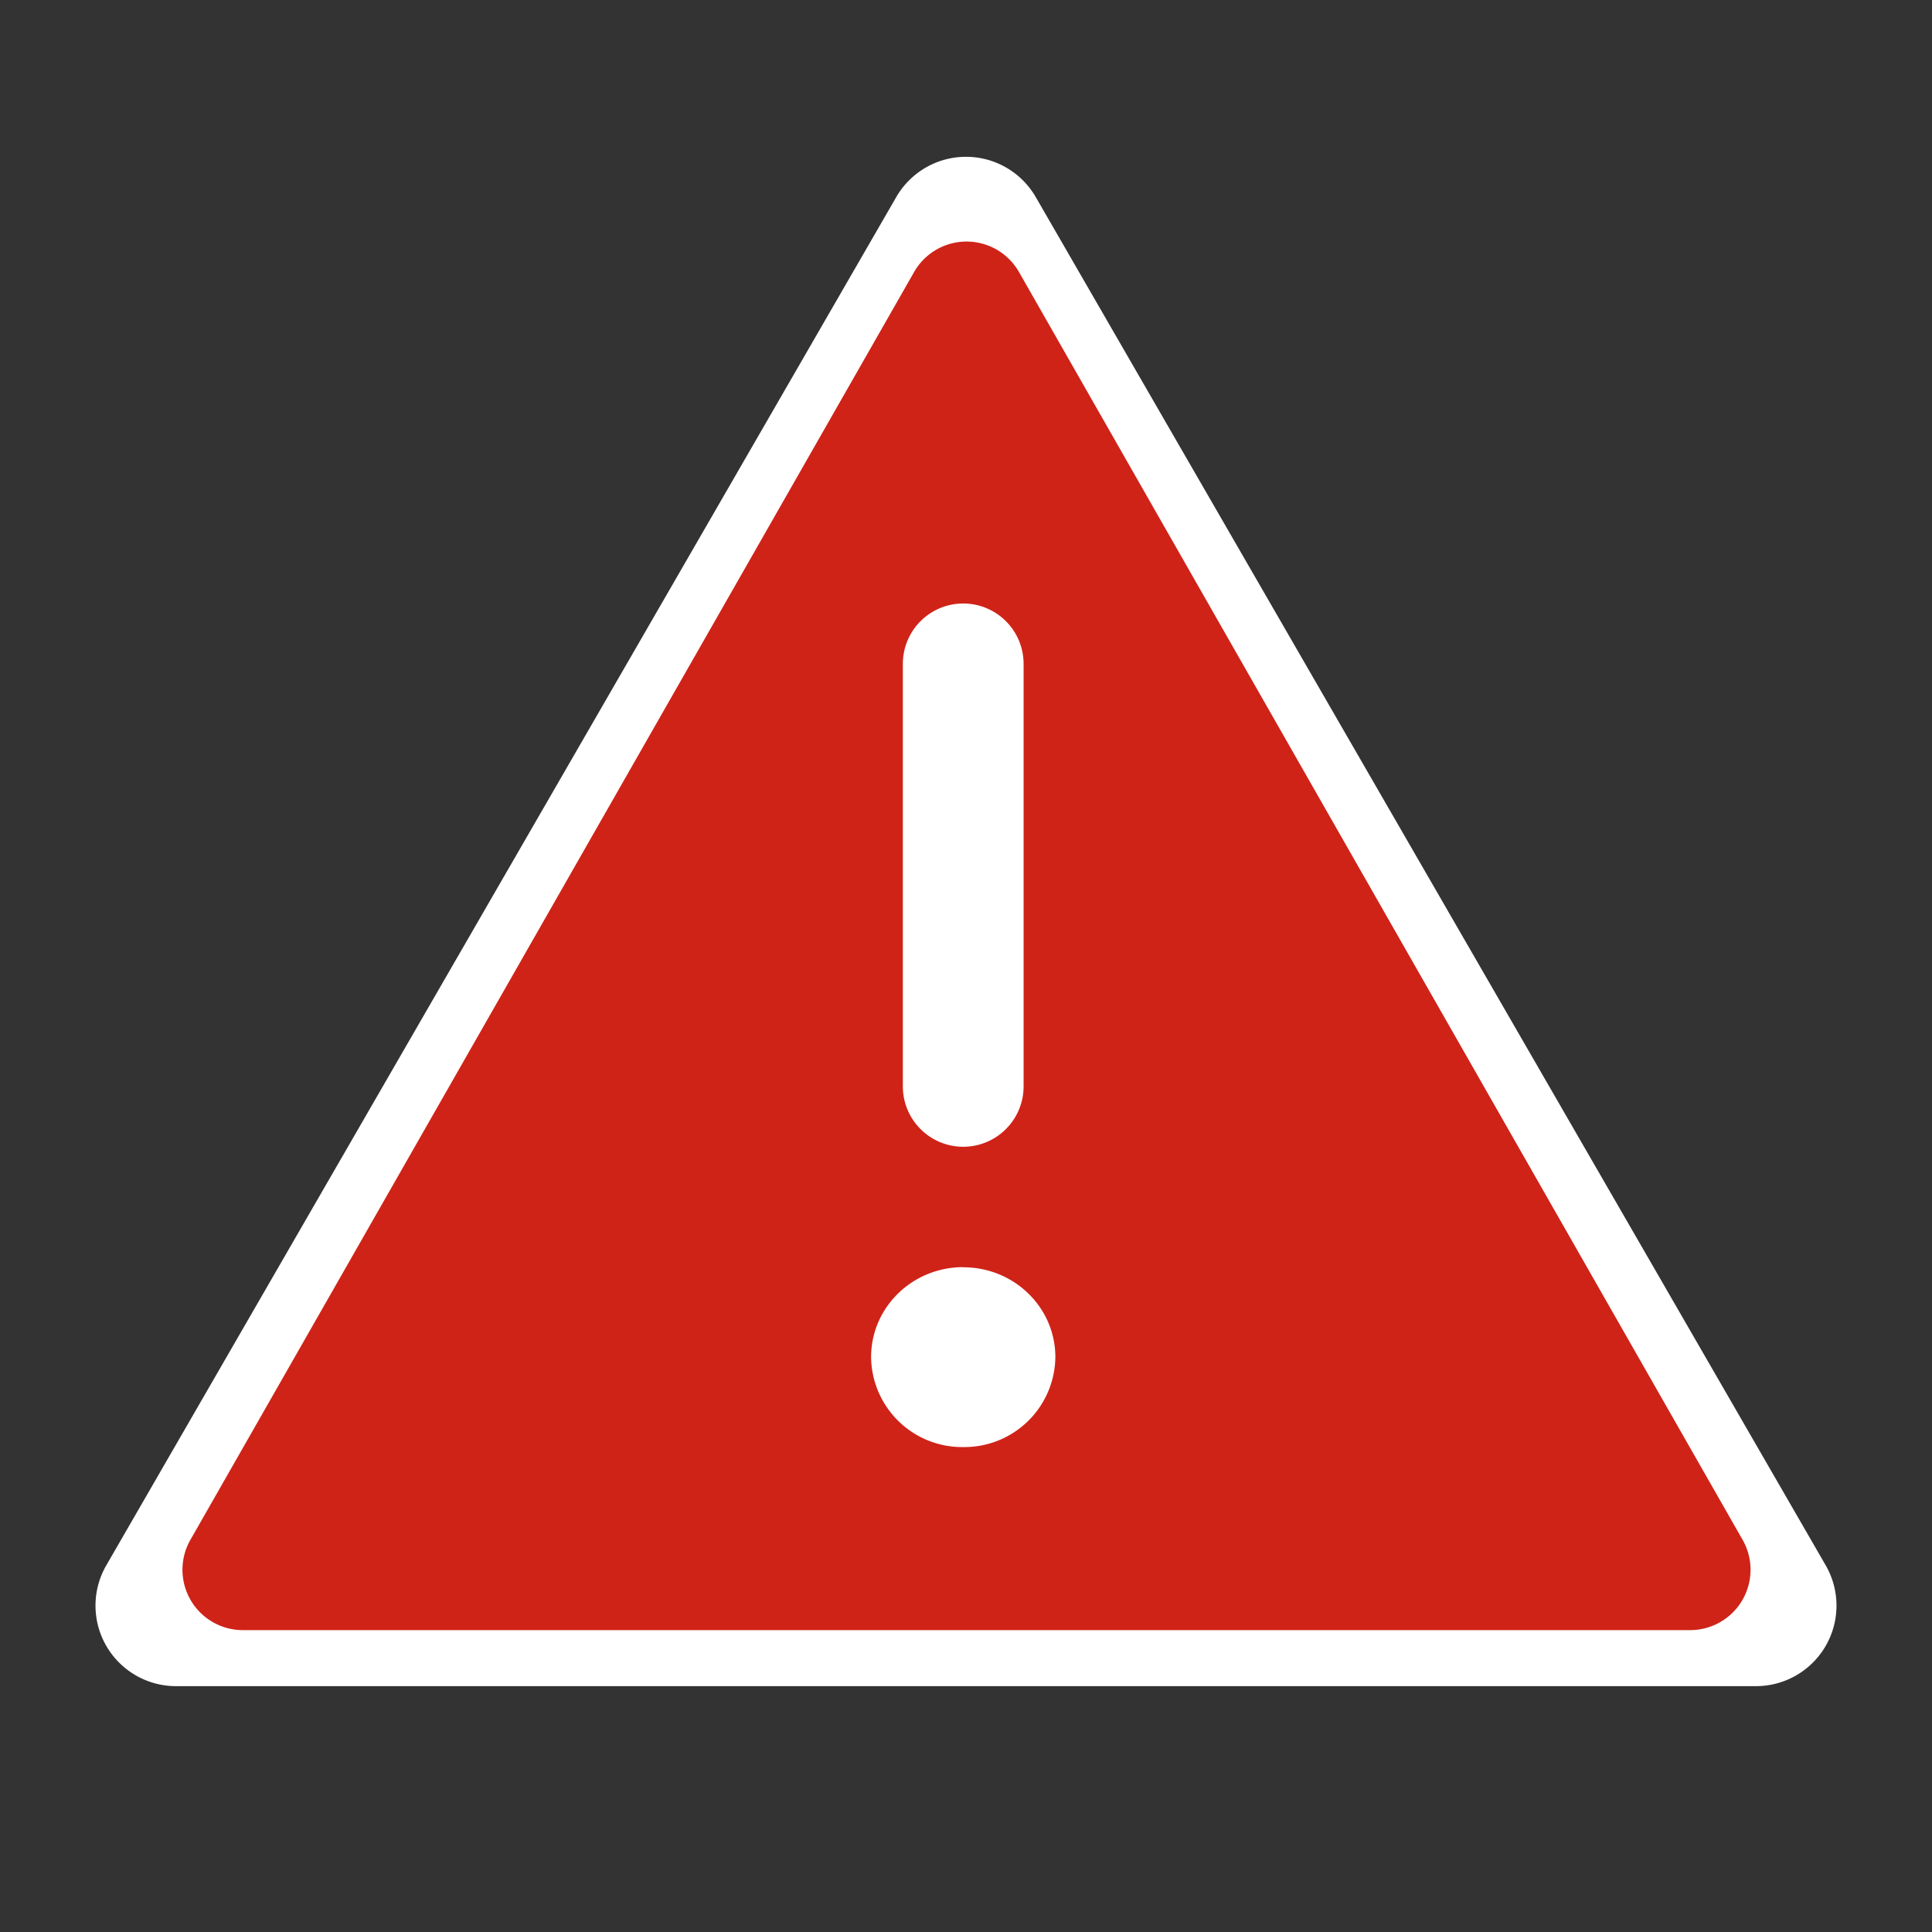 <svg viewBox="0 0 16 16" fill="none" xmlns="http://www.w3.org/2000/svg"><rect x="0" y="0" width="16" height="16" fill="#333333" stroke="none"/><path d="M7.423 1.631a.667.667 0 0 1 1.154 0l6.543 11.333a.667.667 0 0 1-.577 1H1.457a.667.667 0 0 1-.577-1L7.423 1.631z" fill="#fff"/><path fill-rule="evenodd" clip-rule="evenodd" d="M7.57 2.253a.5.5 0 0 1 .869 0l5.993 10.5a.5.5 0 0 1-.434.747H2.011a.5.5 0 0 1-.434-.748L7.57 2.253zm.407 8.242c.422 0 .763.333.763.744a.754.754 0 0 1-.763.745.754.754 0 0 1-.763-.745c0-.411.341-.745.763-.745zm.5-1.498a.5.5 0 1 1-1 0V5.498a.5.5 0 1 1 1 0v3.499z" fill="#CF2318"/></svg>